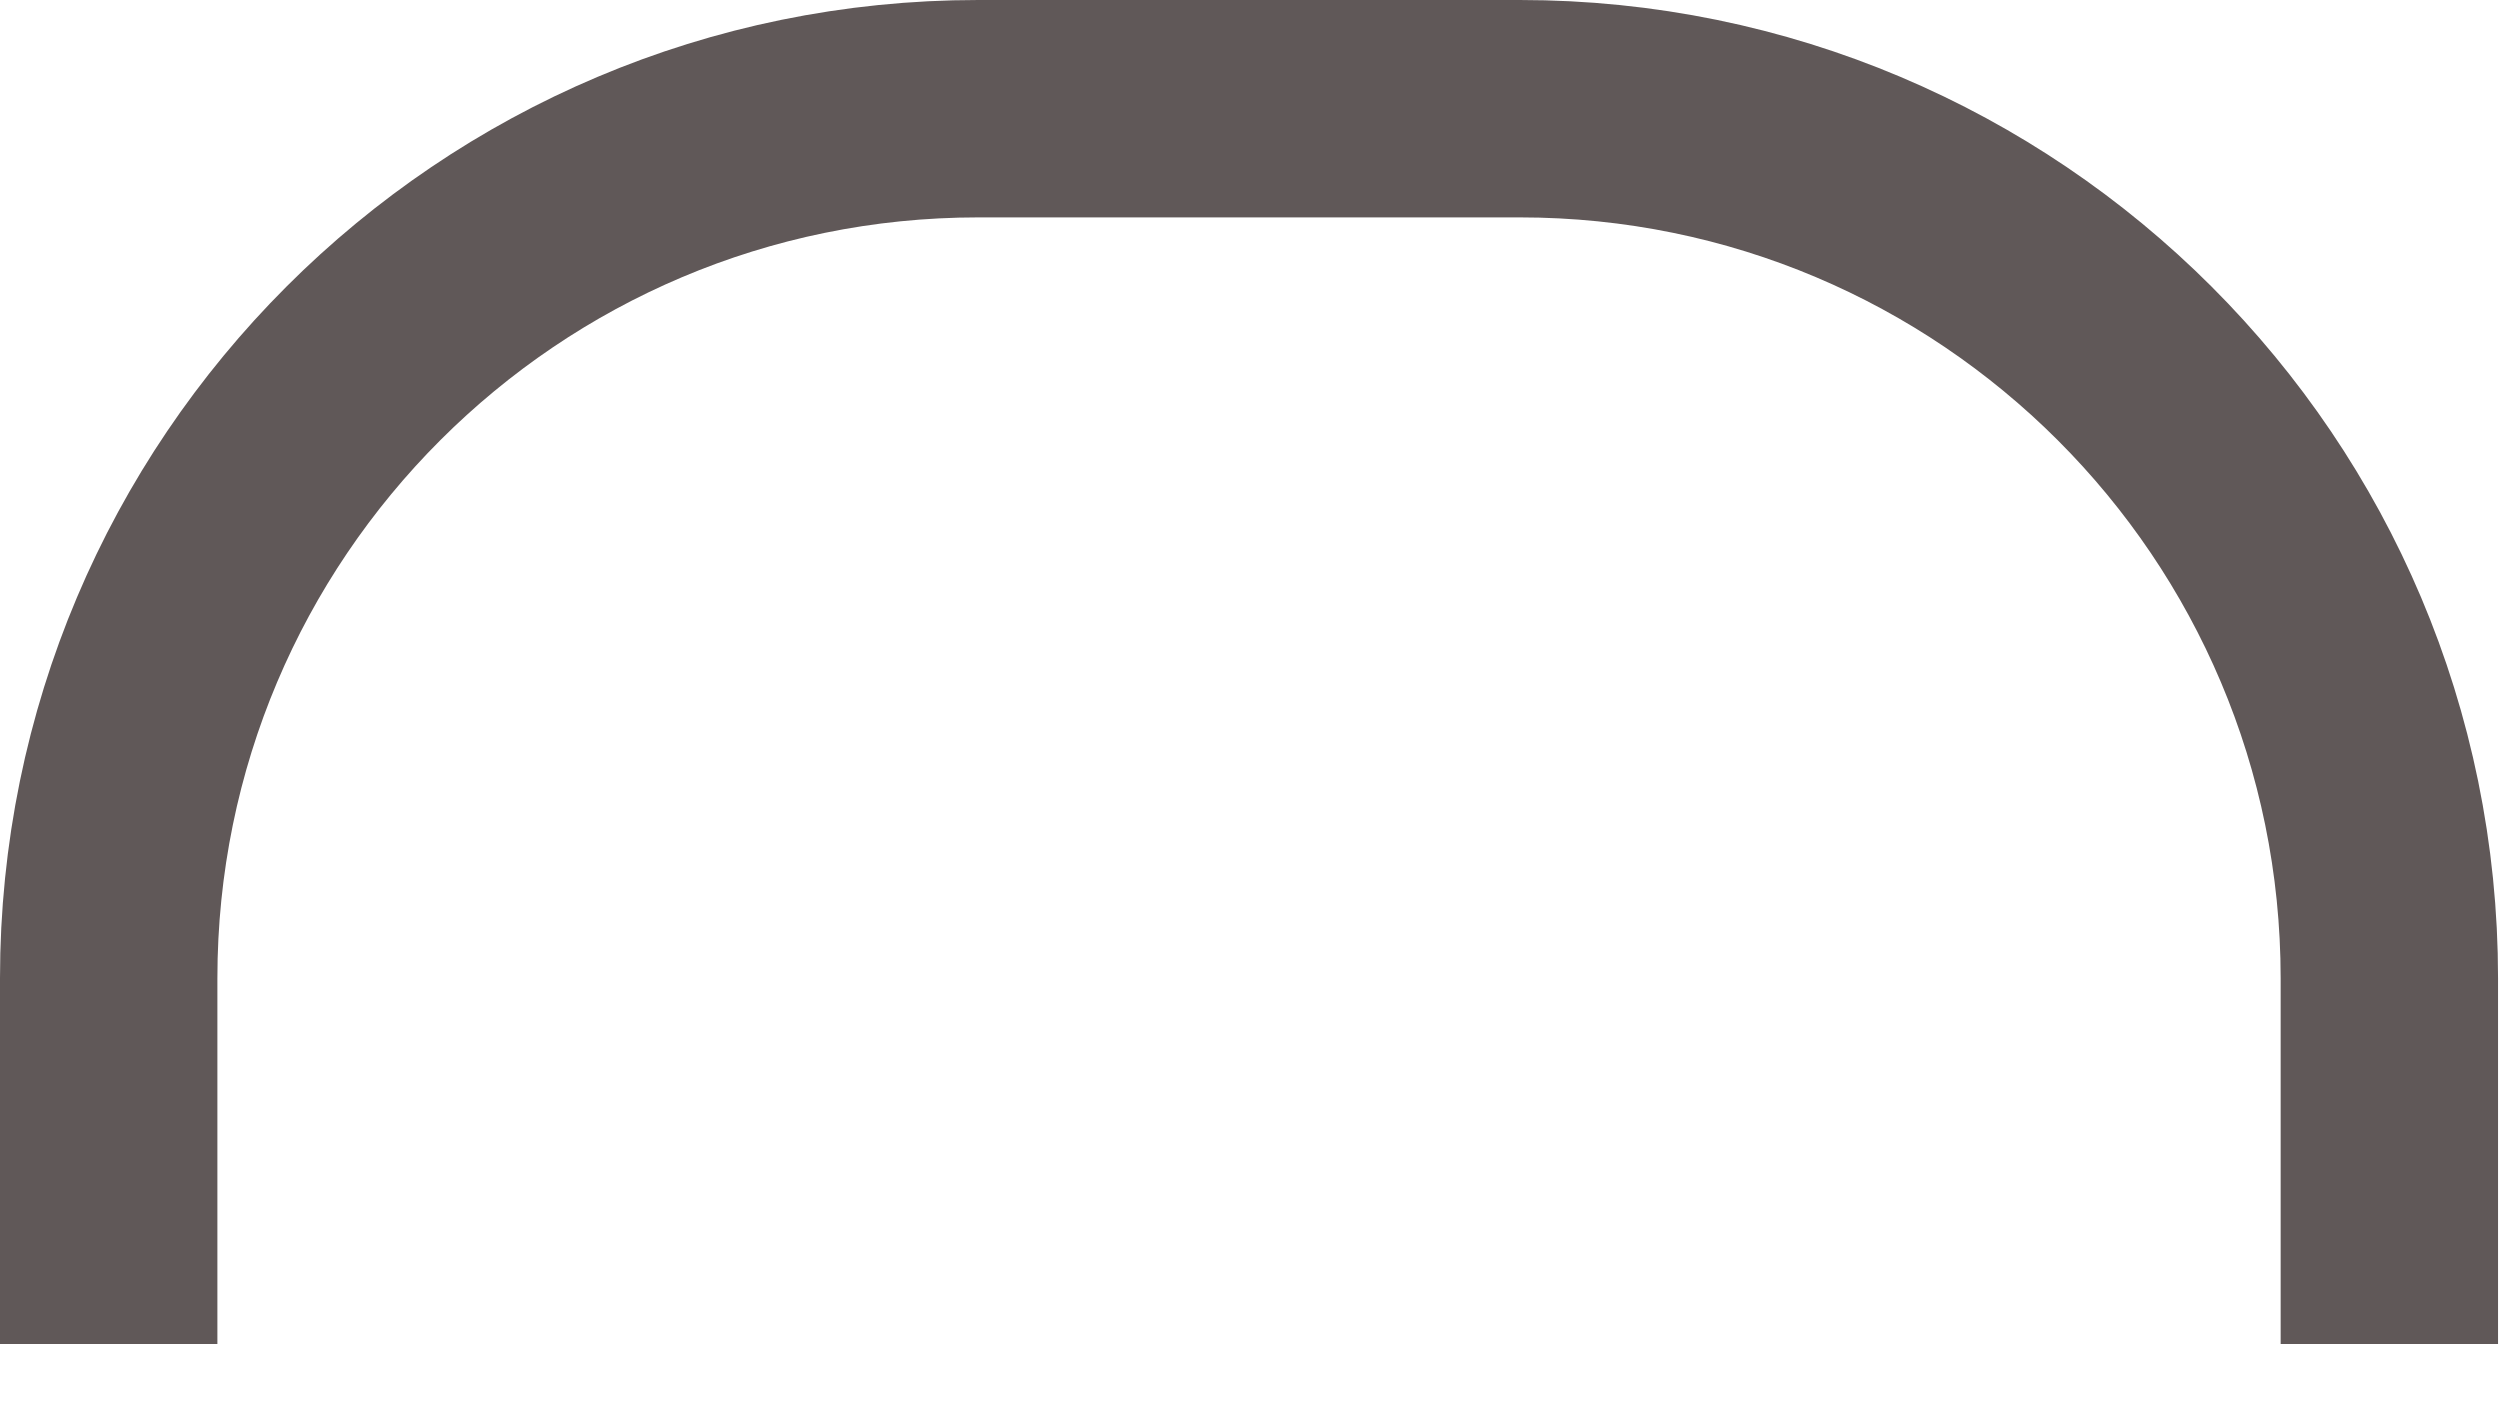 <svg width="23" height="13" viewBox="0 0 23 13" fill="none" xmlns="http://www.w3.org/2000/svg">
<path d="M21.982 12.365V9C21.982 4.582 18.4 1 13.982 1H9C4.582 1 1 4.582 1 9V12.365" stroke="#605858" stroke-width="2"/>
</svg>
